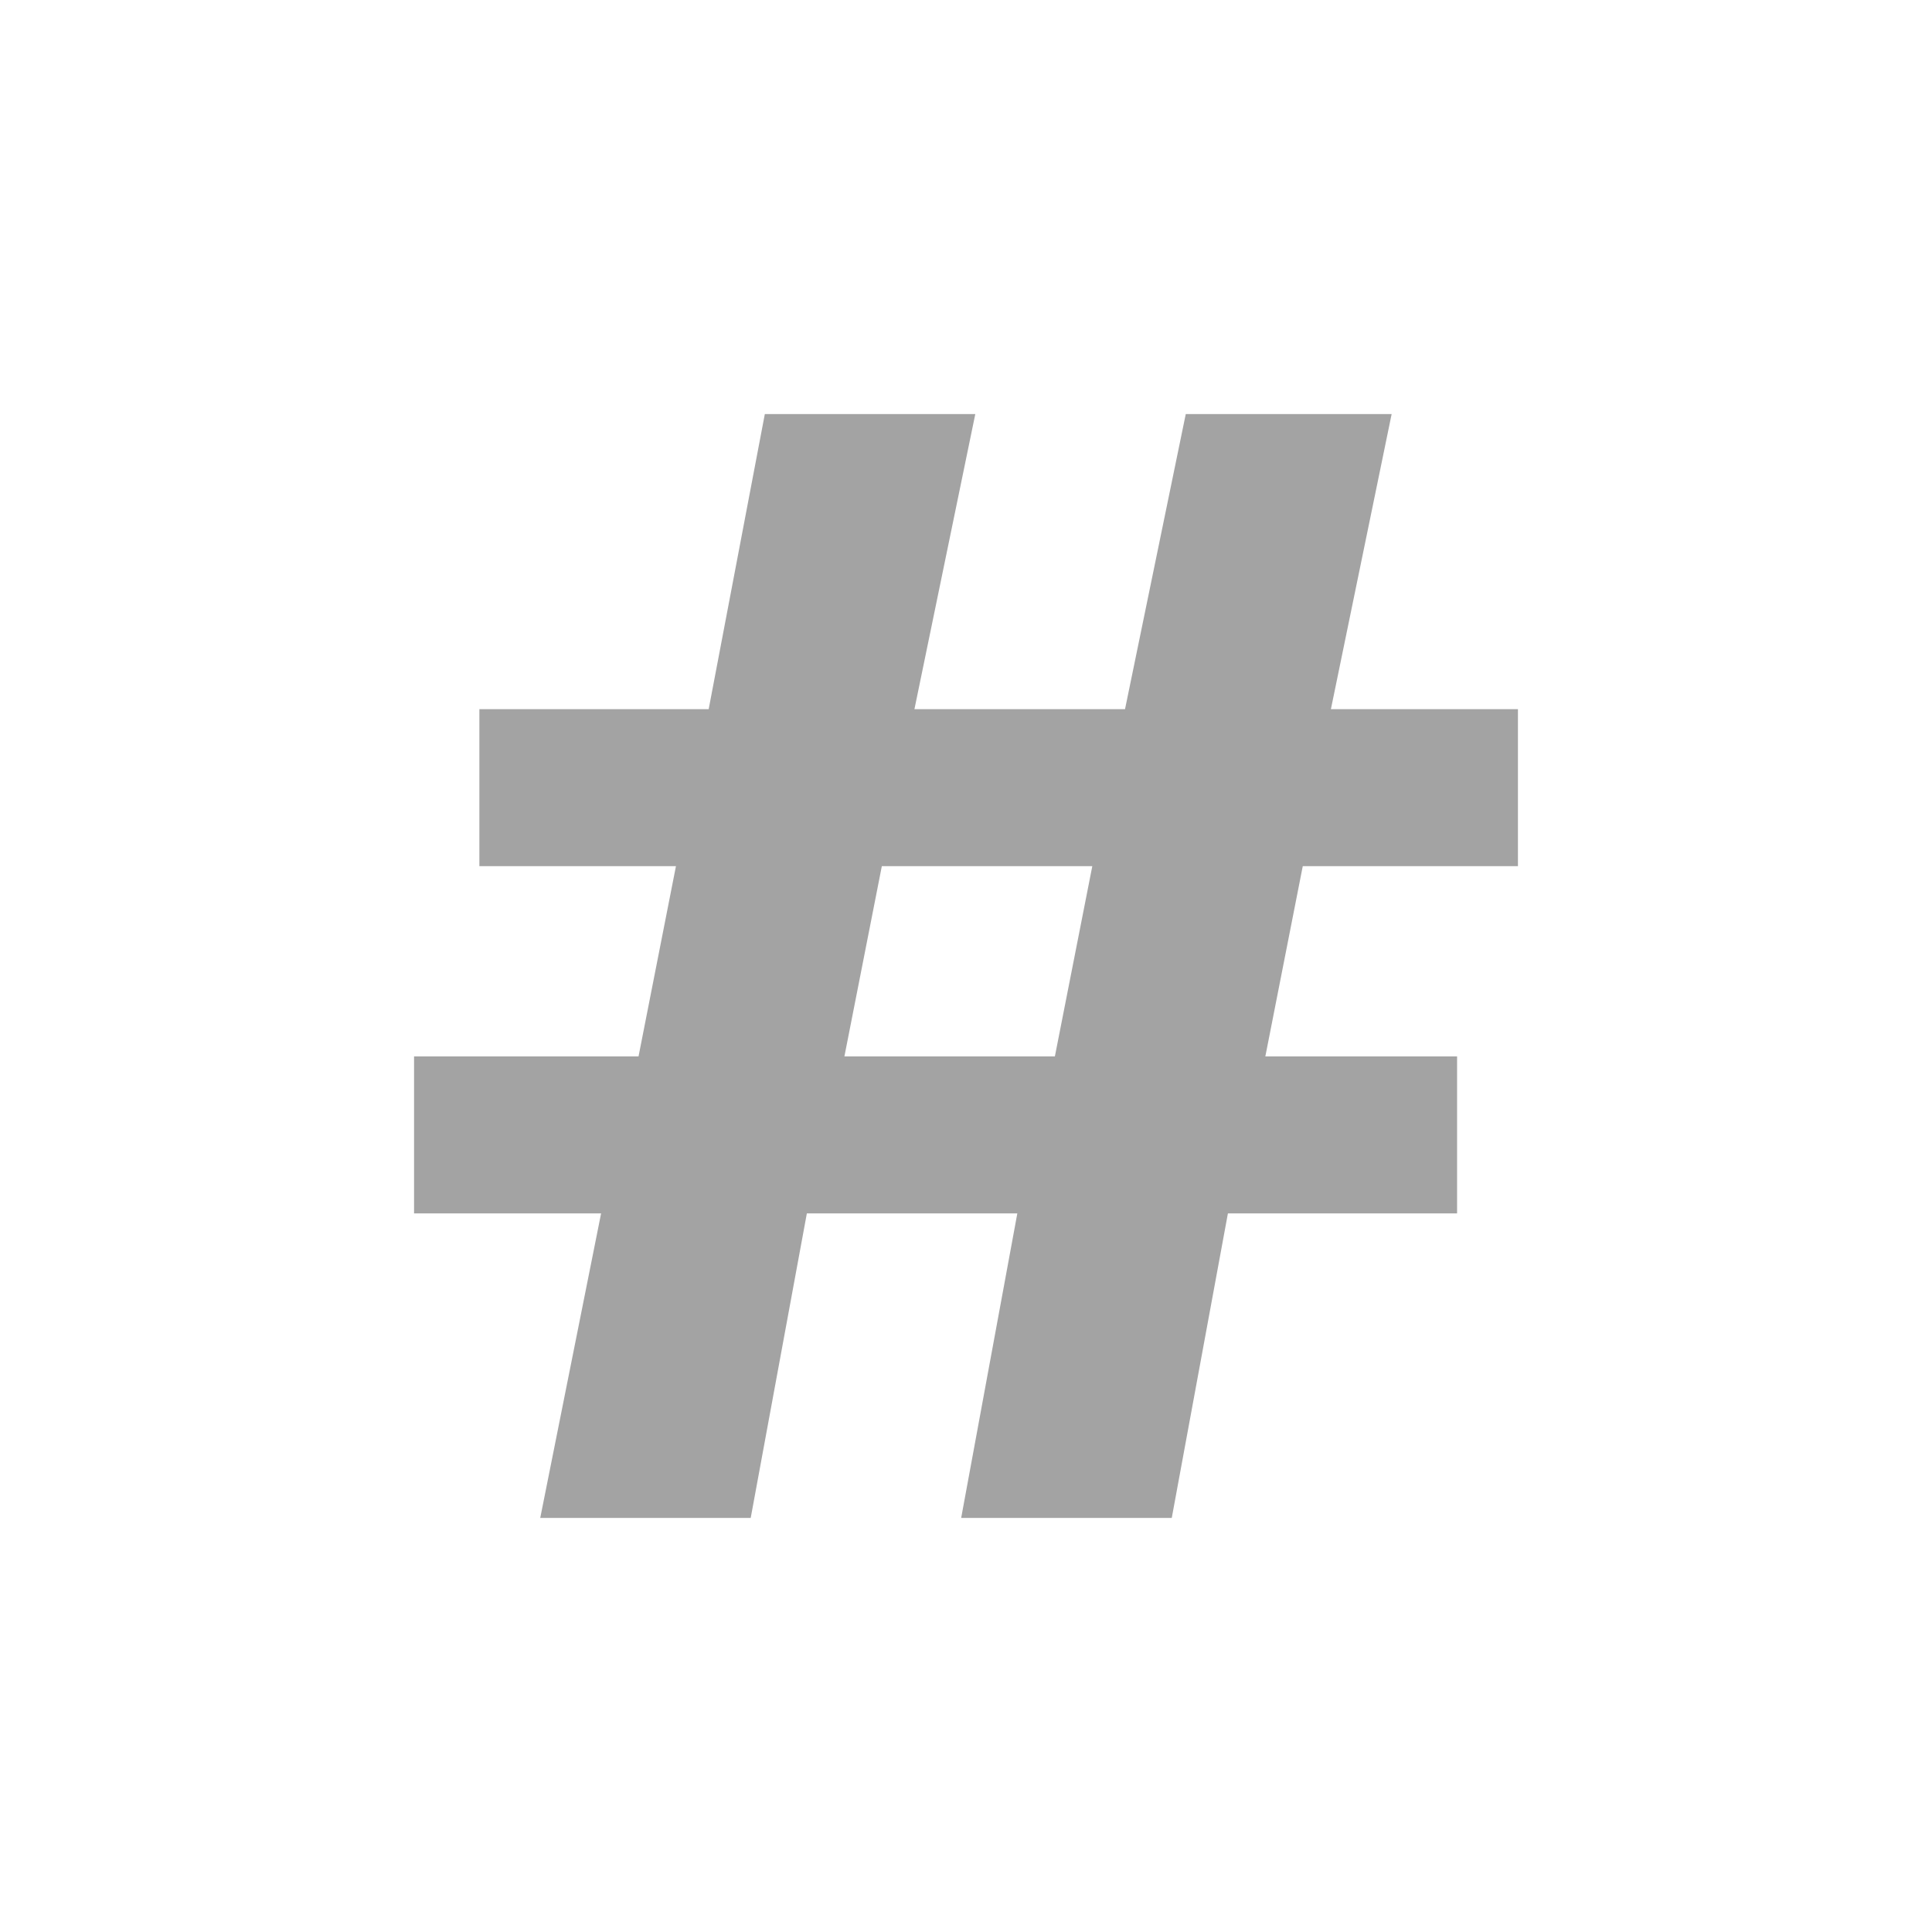 <?xml version="1.0" encoding="UTF-8" standalone="no"?>
<!DOCTYPE svg PUBLIC "-//W3C//DTD SVG 1.1//EN" "http://www.w3.org/Graphics/SVG/1.1/DTD/svg11.dtd">
<svg width="100%" height="100%" viewBox="0 0 16 16" version="1.1" xmlns="http://www.w3.org/2000/svg" xmlns:xlink="http://www.w3.org/1999/xlink" xml:space="preserve" xmlns:serif="http://www.serif.com/" style="fill-rule:evenodd;clip-rule:evenodd;stroke-linejoin:round;stroke-miterlimit:2;">
    <g id="csharp">
        <g id="Group-2" serif:id="Group 2">
            <path id="Shape" d="M4.474,12.571L6.217,12.571L6.682,10.049L8.425,10.049L7.96,12.571L9.704,12.571L10.169,10.049L12.067,10.049L12.067,8.749L10.479,8.749L10.789,7.173L12.571,7.173L12.571,5.873L11.022,5.873L11.525,3.429L9.82,3.429L9.317,5.873L7.573,5.873L8.077,3.429L6.334,3.429L5.869,5.873L3.97,5.873L3.97,7.173L5.598,7.173L5.288,8.749L3.429,8.749L3.429,10.049L4.978,10.049L4.474,12.571ZM8.736,8.749L6.993,8.749L7.303,7.173L9.046,7.173L8.736,8.749Z" style="fill:rgb(163,163,163);"/>
        </g>
    </g>
</svg>
